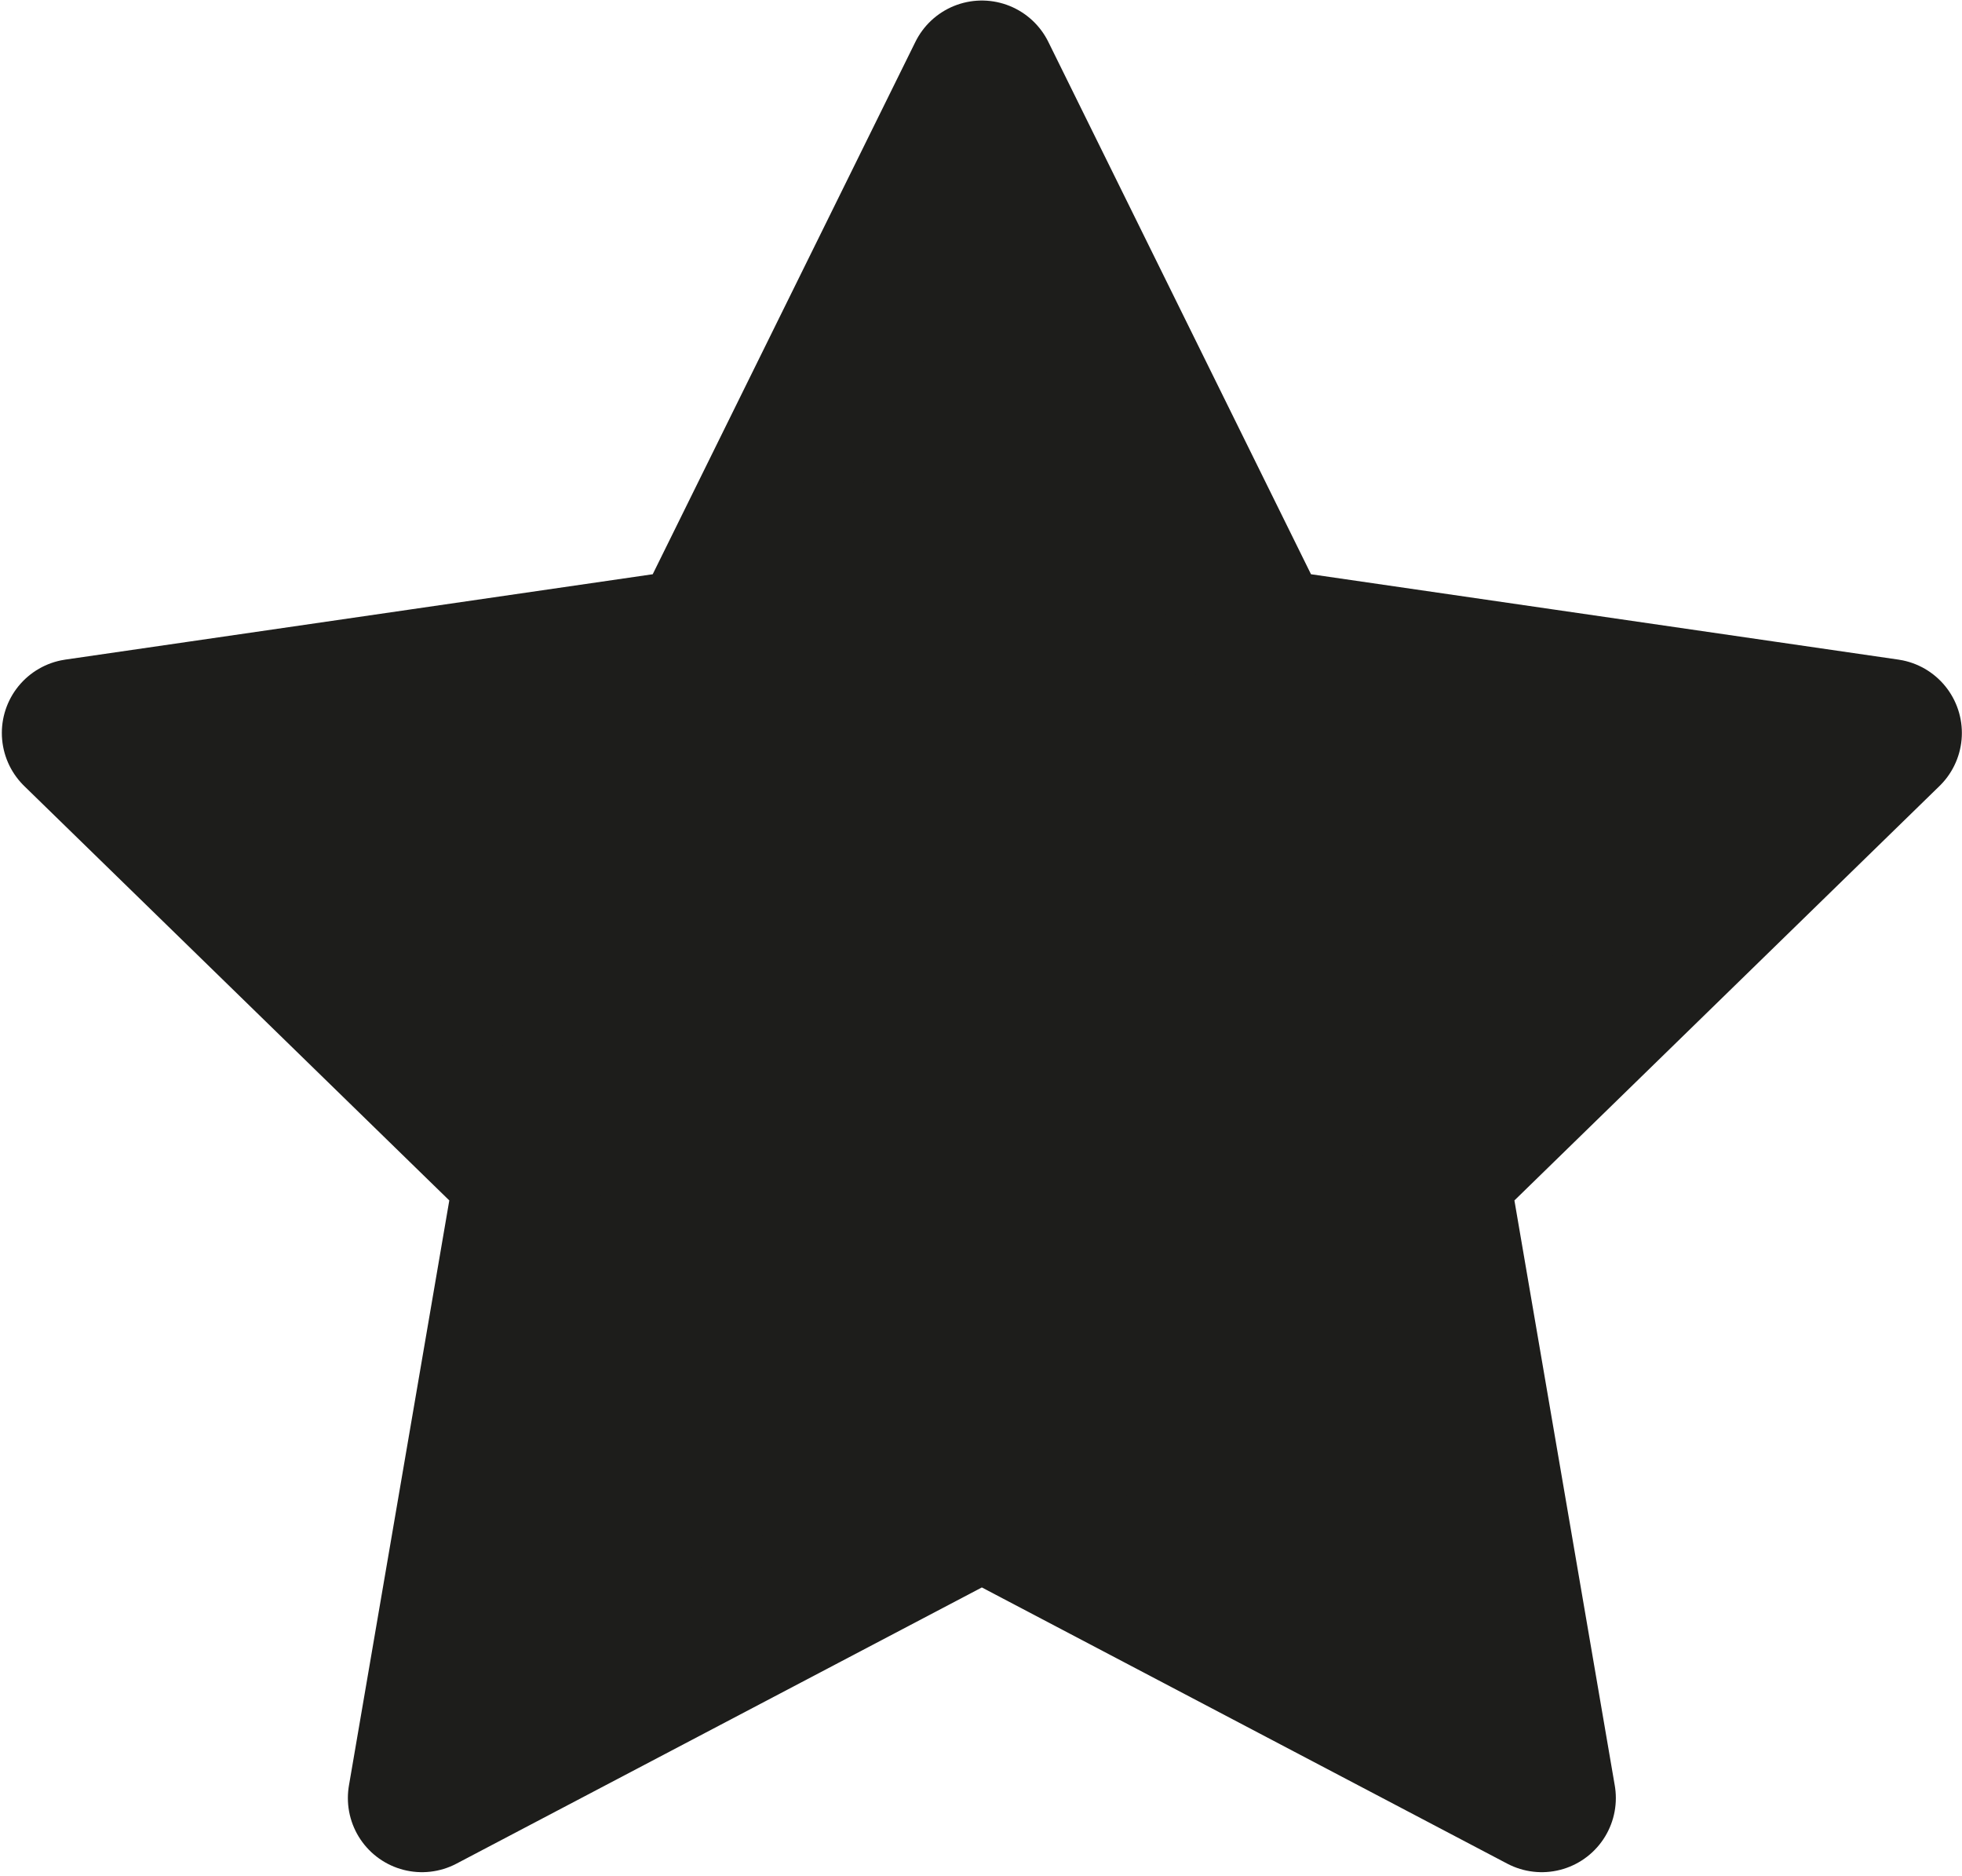 <svg width="498" height="476" viewBox="0 0 498 476" fill="none" xmlns="http://www.w3.org/2000/svg">
<path d="M249.216 18.942L320.27 162.919L479.16 186.007L364.185 298.08L391.33 456.31L249.216 381.612L107.104 456.31L134.25 298.08L19.274 186.007L178.165 162.919L249.216 18.942Z" fill="#1D1D1B" stroke="#1D1D1B" stroke-width="37.615" stroke-miterlimit="10" stroke-linecap="round" stroke-linejoin="round"/>
</svg>
